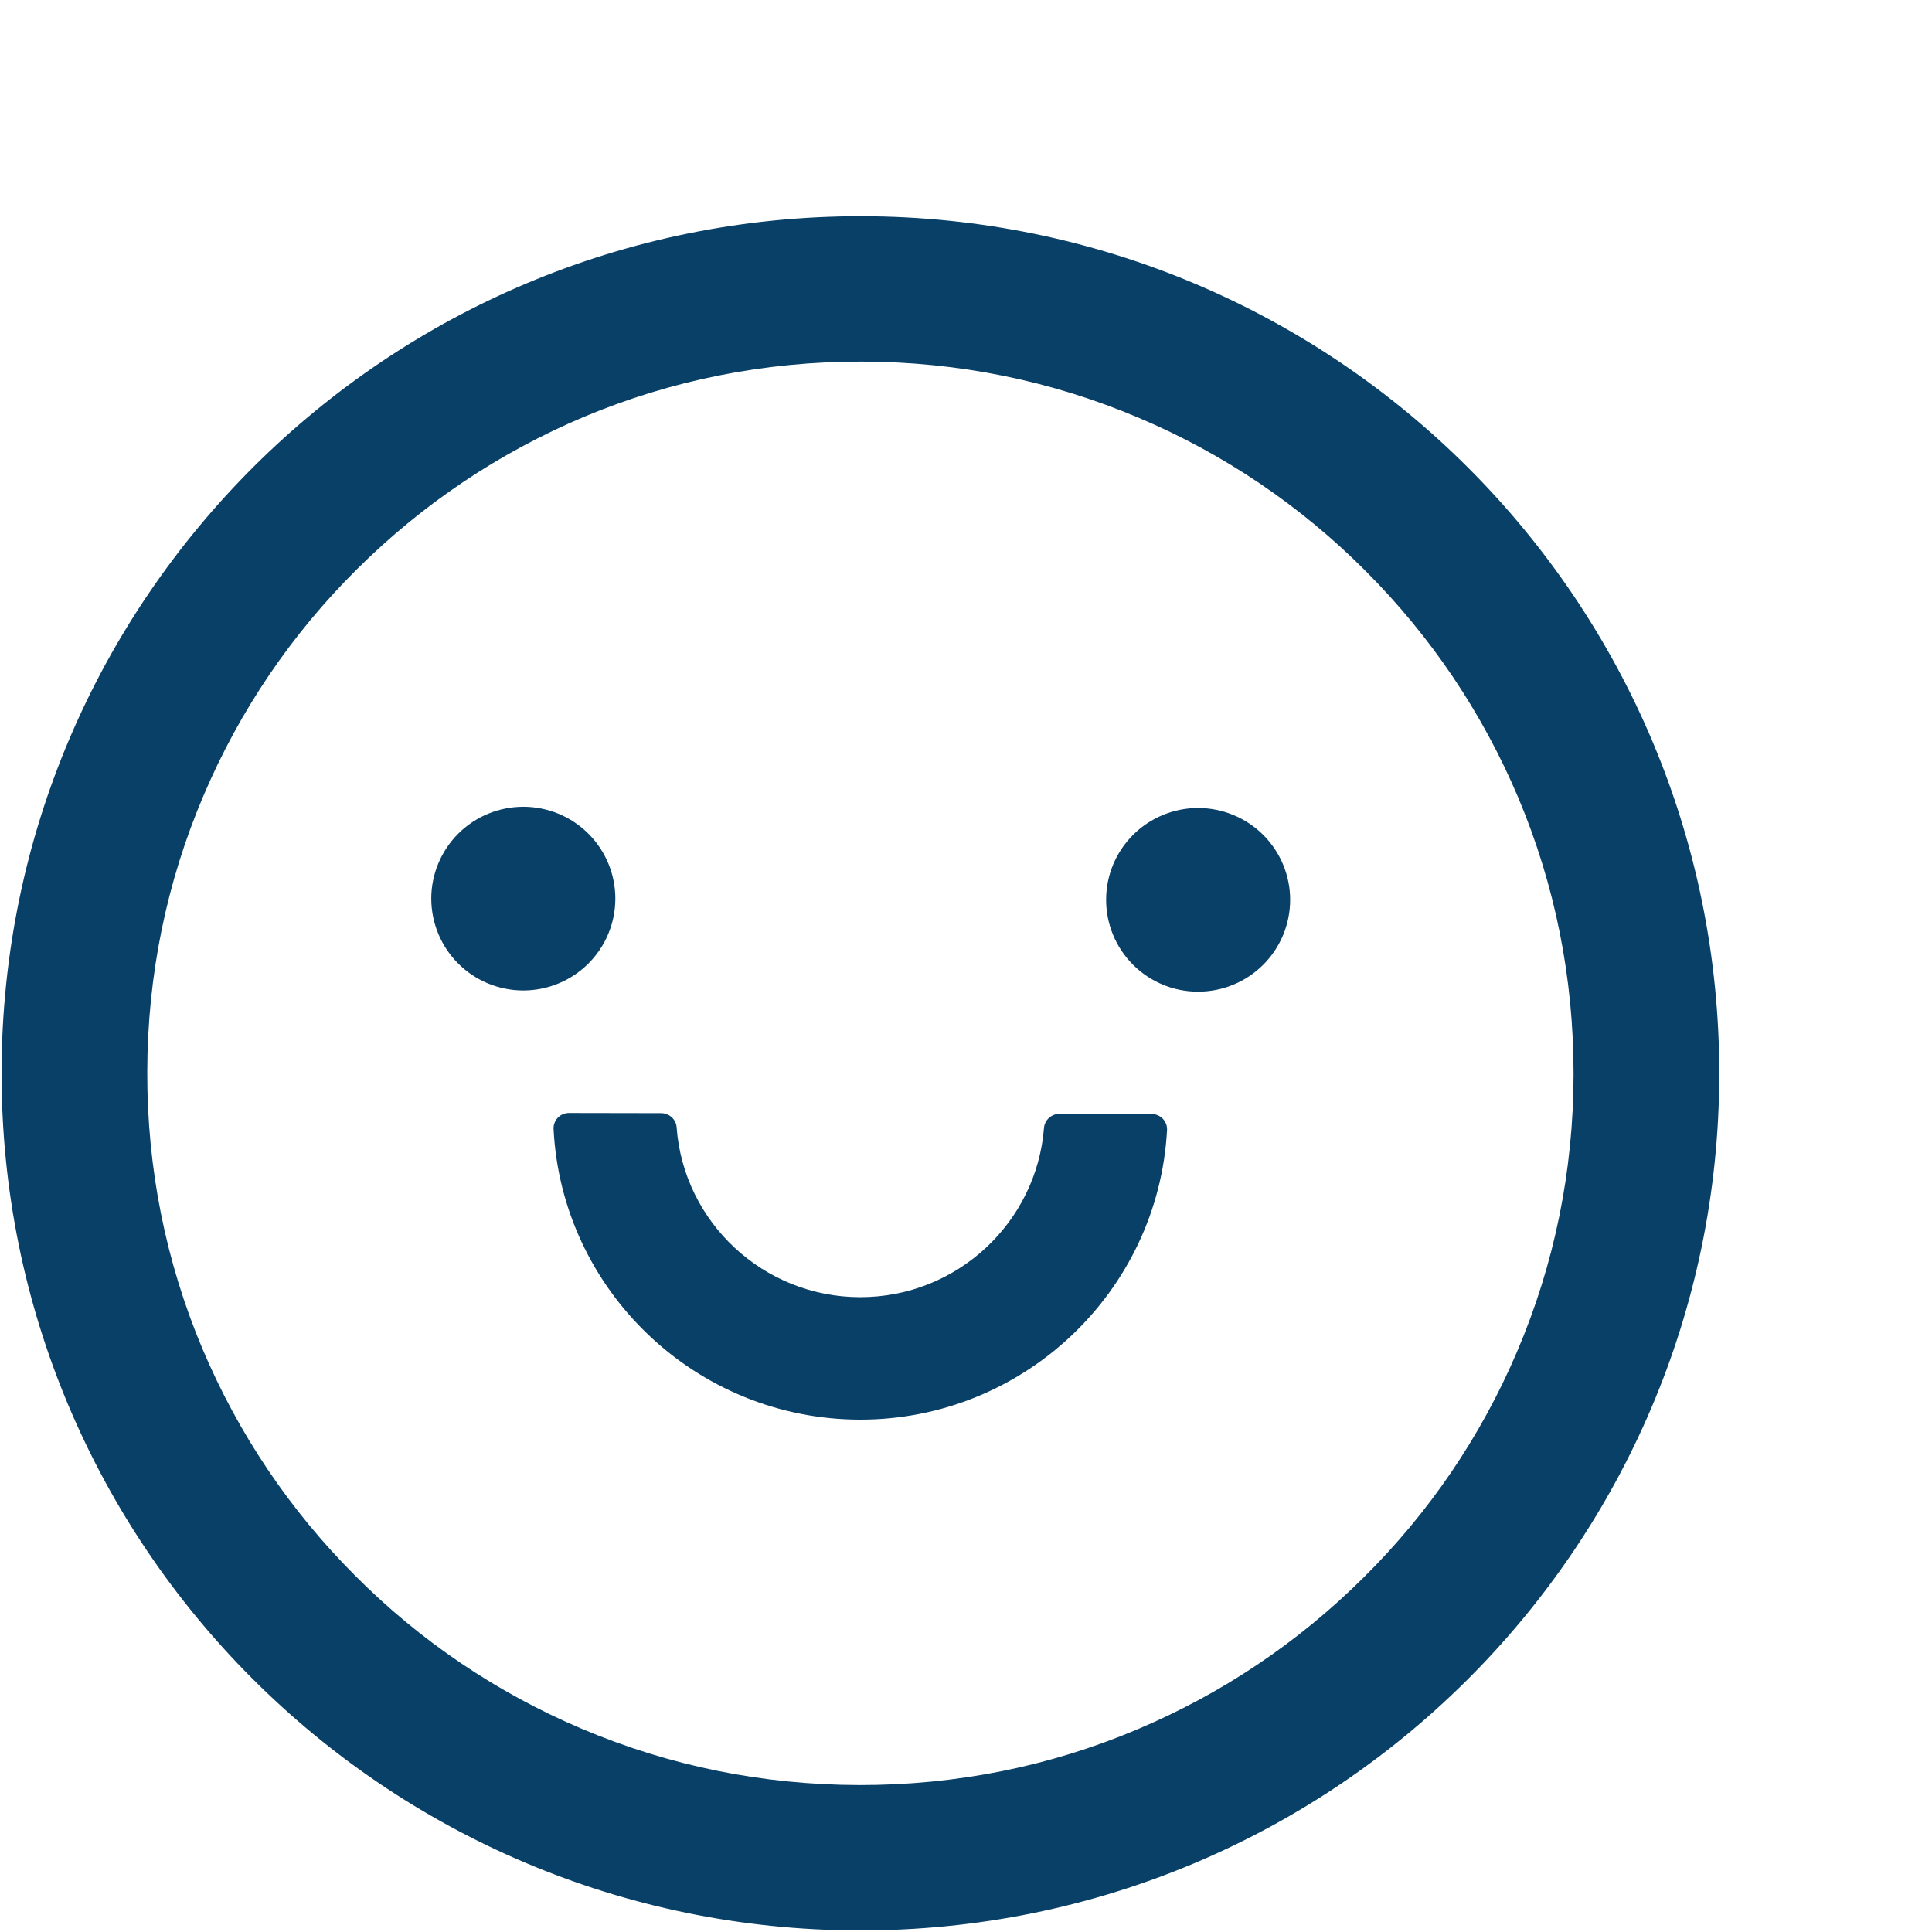 <svg width="36" height="36" viewBox="0 0 36 36" fill="none" xmlns="http://www.w3.org/2000/svg">
<g clip-path="url(#clip0_1807_50895)">
<path d="M8.036 16.741C8.036 17.195 8.215 17.631 8.536 17.952C8.857 18.274 9.293 18.455 9.748 18.456C10.203 18.456 10.639 18.277 10.961 17.957C11.284 17.636 11.465 17.201 11.466 16.748C11.467 16.294 11.287 15.858 10.966 15.537C10.645 15.215 10.209 15.034 9.754 15.033C9.299 15.033 8.863 15.212 8.541 15.532C8.219 15.853 8.037 16.288 8.036 16.741V16.741ZM20.611 16.764C20.61 17.218 20.79 17.654 21.111 17.975C21.432 18.297 21.867 18.478 22.322 18.478C22.777 18.479 23.213 18.3 23.536 17.979C23.858 17.659 24.039 17.224 24.04 16.77C24.041 16.316 23.861 15.881 23.54 15.559C23.219 15.238 22.783 15.057 22.328 15.056C21.874 15.055 21.437 15.235 21.115 15.555C20.793 15.875 20.611 16.31 20.611 16.764V16.764ZM16.061 4.029C7.223 4.013 0.045 11.151 0.029 19.971C0.013 28.791 7.166 35.955 16.004 35.971C24.841 35.987 32.02 28.849 32.036 20.029C32.052 11.209 24.899 4.045 16.061 4.029ZM25.41 29.393C24.186 30.61 22.763 31.563 21.179 32.23C19.546 32.919 17.805 33.265 16.009 33.262C14.212 33.258 12.473 32.906 10.838 32.212C9.259 31.543 7.825 30.574 6.617 29.359C5.397 28.138 4.443 26.717 3.774 25.137C3.087 23.506 2.74 21.769 2.744 19.976C2.747 18.183 3.1 16.447 3.796 14.816C4.466 13.24 5.437 11.809 6.654 10.604C7.878 9.387 9.302 8.434 10.885 7.766C12.519 7.081 14.259 6.735 16.056 6.738C17.853 6.741 19.592 7.094 21.227 7.789C22.806 8.457 24.239 9.426 25.448 10.641C26.667 11.862 27.622 13.283 28.291 14.864C28.977 16.494 29.324 18.231 29.321 20.024C29.318 21.817 28.965 23.553 28.269 25.184C27.599 26.759 26.628 28.189 25.41 29.393V29.393ZM21.461 20.758L19.743 20.755C19.593 20.755 19.464 20.869 19.453 21.019C19.314 22.783 17.829 24.174 16.025 24.171C14.221 24.168 12.737 22.771 12.608 21.006C12.598 20.857 12.47 20.742 12.319 20.742L10.601 20.739C10.562 20.739 10.524 20.747 10.488 20.762C10.453 20.777 10.421 20.799 10.394 20.827C10.367 20.855 10.346 20.888 10.333 20.924C10.319 20.961 10.313 20.999 10.315 21.038C10.467 24.043 12.966 26.447 16.021 26.453C19.075 26.458 21.583 24.063 21.746 21.058C21.748 21.02 21.742 20.981 21.729 20.945C21.715 20.909 21.695 20.875 21.668 20.847C21.641 20.819 21.609 20.797 21.573 20.782C21.538 20.766 21.5 20.759 21.461 20.758V20.758Z" fill="#094067"/>
</g>
<defs>
<clipPath id="clip0_1807_50895">
<rect width="36" height="36" fill="white"/>
</clipPath>
</defs>
</svg>
